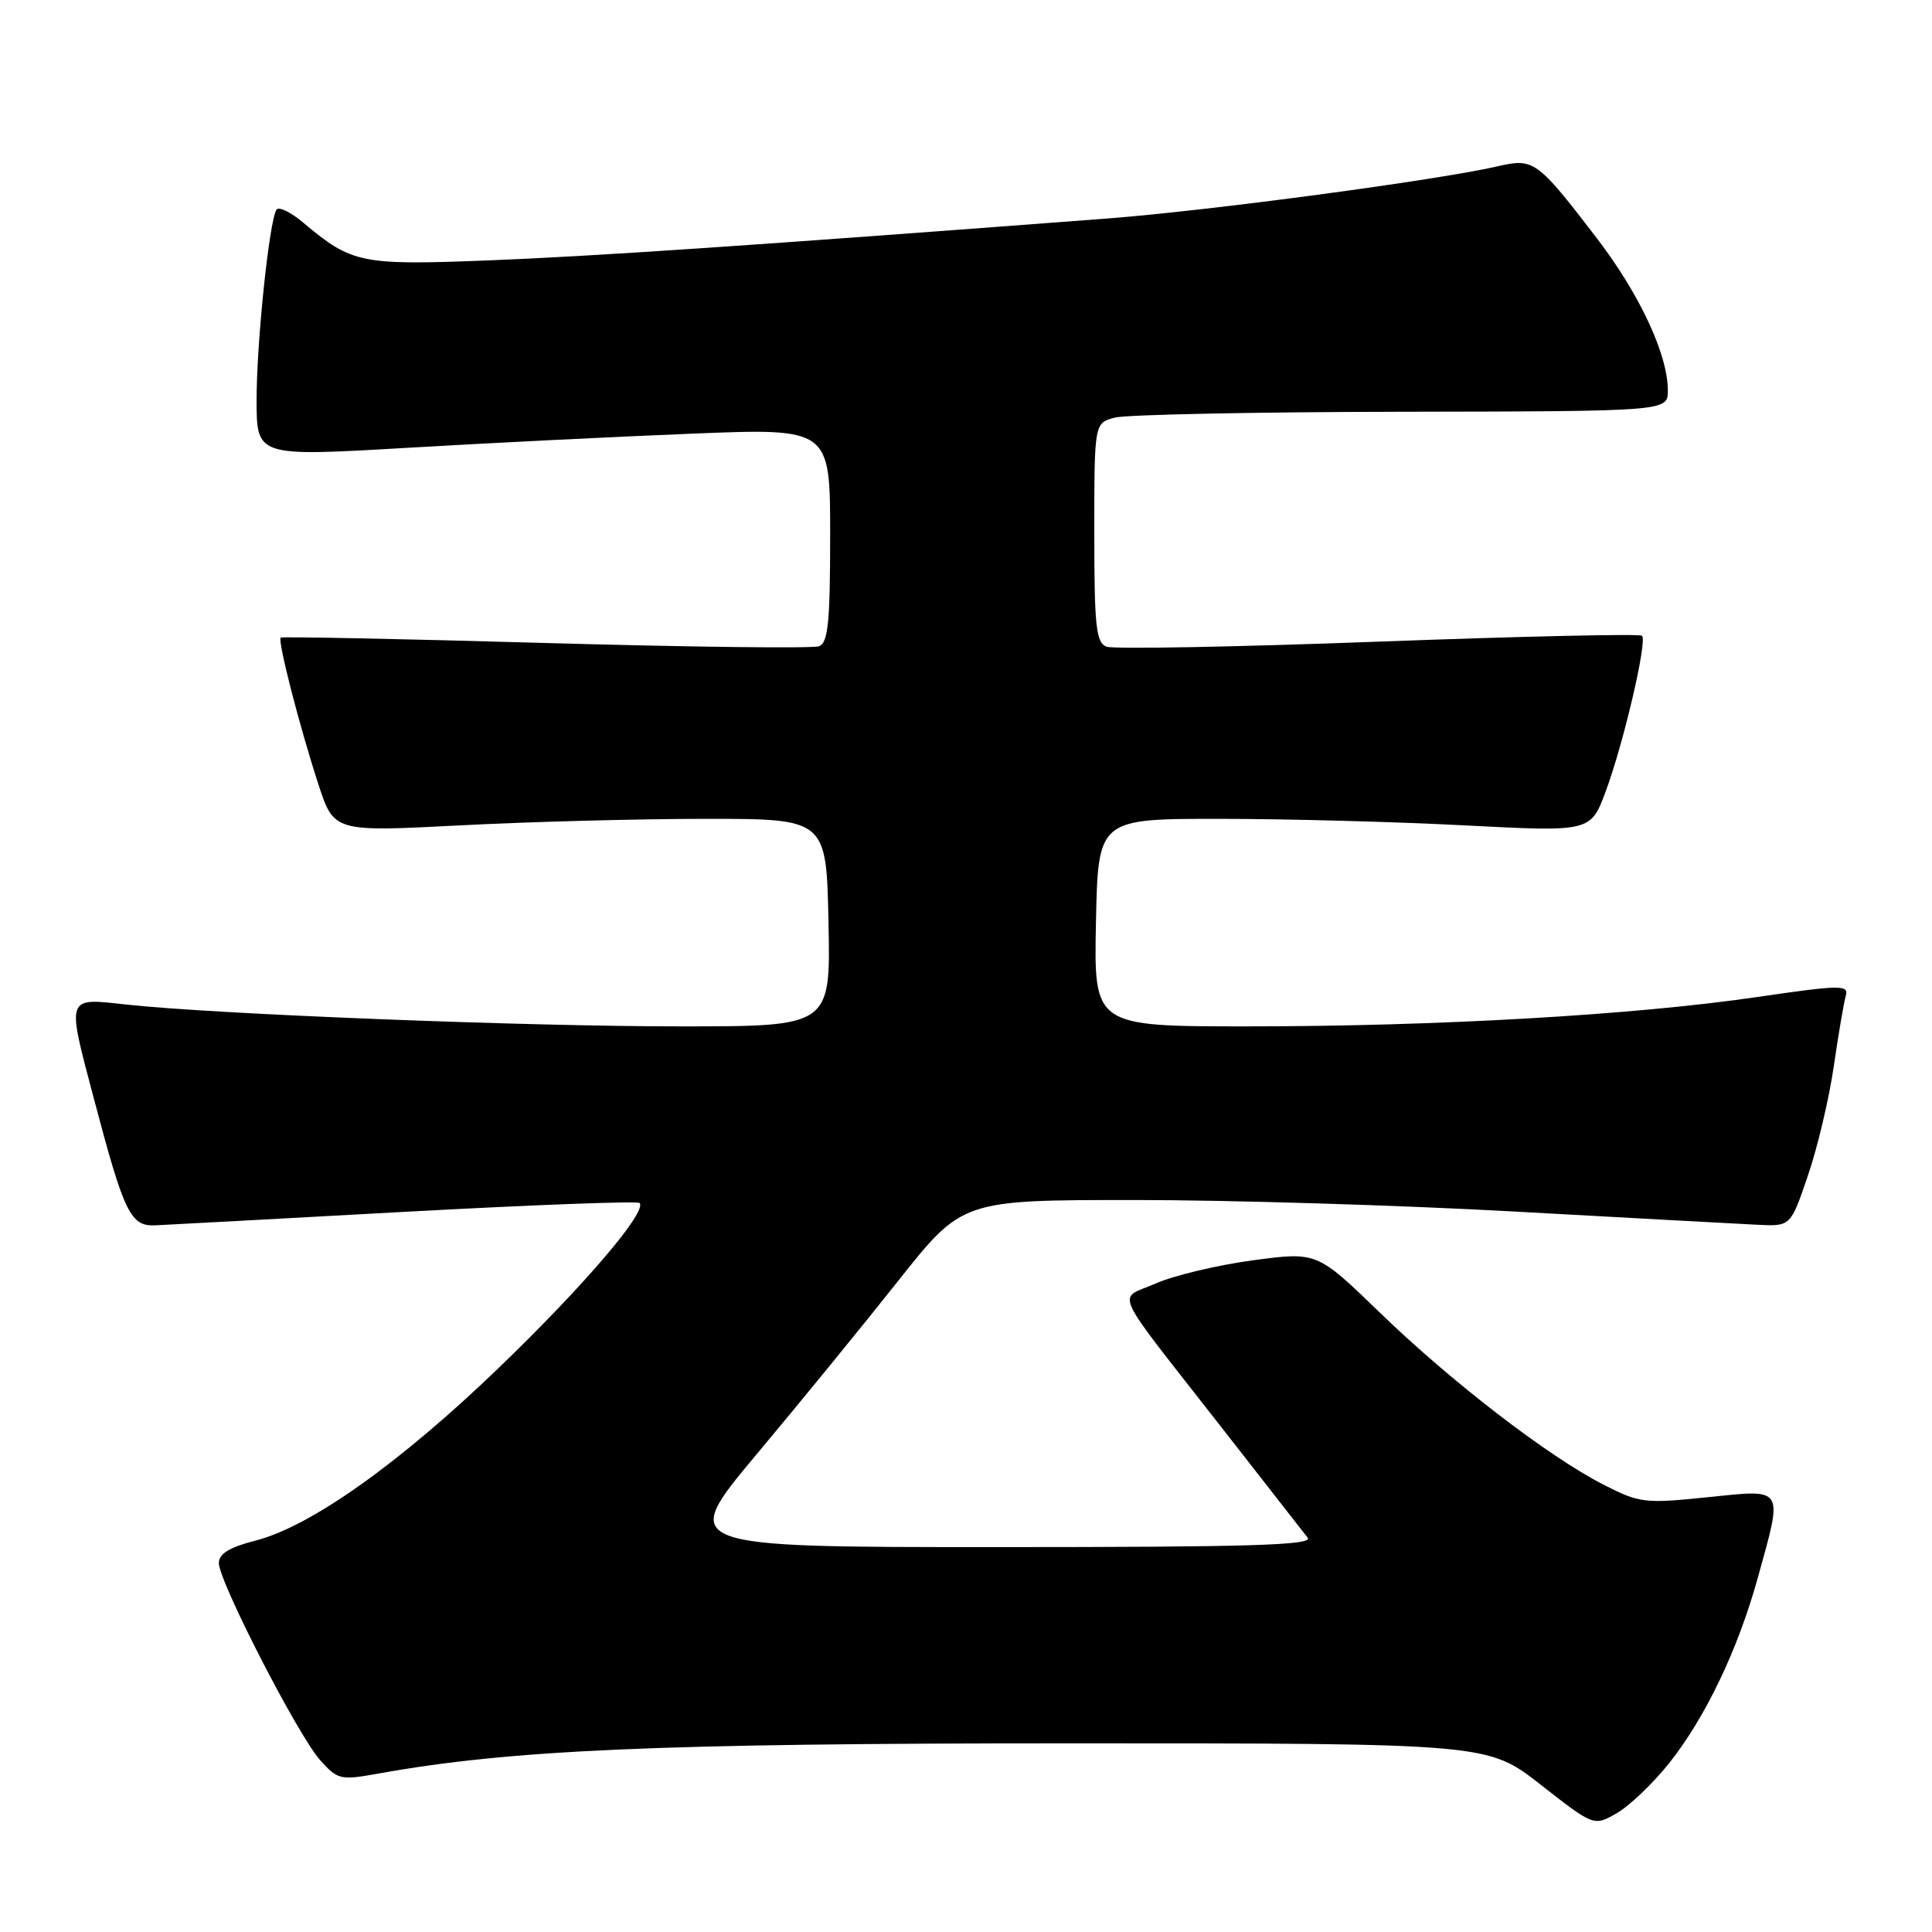 <?xml version="1.0" encoding="UTF-8" standalone="no"?>
<!DOCTYPE svg PUBLIC "-//W3C//DTD SVG 1.1//EN" "http://www.w3.org/Graphics/SVG/1.1/DTD/svg11.dtd" >
<svg xmlns="http://www.w3.org/2000/svg" xmlns:xlink="http://www.w3.org/1999/xlink" version="1.1" viewBox="0 0 256 256">
 <g >
 <path fill="currentColor"
d=" M 221.12 233.69 C 225.97 227.61 230.27 218.62 232.93 209.02 C 236.28 196.92 236.54 197.33 226.25 198.39 C 217.93 199.25 217.25 199.17 212.50 196.74 C 205.19 193.01 192.34 183.13 182.83 173.92 C 174.50 165.86 174.50 165.86 166.00 167.00 C 161.32 167.63 155.53 169.01 153.13 170.07 C 148.00 172.33 146.98 170.09 161.90 189.19 C 167.62 196.51 172.73 203.06 173.27 203.75 C 174.05 204.75 165.67 205.00 132.11 205.00 C 89.97 205.00 89.97 205.00 100.23 192.73 C 105.88 185.99 114.33 175.64 119.00 169.74 C 127.50 159.01 127.50 159.01 150.22 159.01 C 162.72 159.00 185.46 159.69 200.76 160.54 C 216.05 161.39 230.53 162.17 232.92 162.29 C 237.27 162.50 237.27 162.50 239.56 155.76 C 240.83 152.06 242.37 145.54 242.99 141.26 C 243.61 136.99 244.33 132.79 244.58 131.92 C 244.99 130.48 243.84 130.50 232.76 132.12 C 216.48 134.50 190.42 136.00 165.36 136.00 C 144.94 136.00 144.94 136.00 145.22 122.25 C 145.50 108.50 145.50 108.50 161.50 108.50 C 170.30 108.50 184.99 108.89 194.13 109.37 C 210.77 110.23 210.77 110.23 212.76 104.87 C 215.14 98.47 218.29 84.96 217.58 84.24 C 217.30 83.96 201.58 84.32 182.66 85.02 C 163.73 85.73 147.52 86.03 146.62 85.69 C 145.23 85.15 145.00 83.02 145.00 70.55 C 145.00 56.04 145.00 56.04 147.75 55.33 C 149.26 54.94 166.36 54.59 185.75 54.56 C 220.99 54.50 220.99 54.50 221.00 51.76 C 221.00 46.99 217.29 39.02 211.60 31.58 C 203.68 21.25 203.24 20.93 198.48 22.03 C 190.45 23.88 160.11 27.94 146.50 28.97 C 99.70 32.53 78.72 33.95 64.82 34.50 C 47.84 35.17 46.64 34.93 40.19 29.51 C 38.52 28.10 36.92 27.33 36.63 27.79 C 35.67 29.34 34.00 45.36 34.00 52.97 C 34.00 60.50 34.00 60.50 53.75 59.35 C 64.61 58.71 81.71 57.86 91.75 57.46 C 110.00 56.73 110.00 56.73 110.00 70.90 C 110.00 82.43 109.73 85.17 108.53 85.63 C 107.72 85.94 91.41 85.74 72.28 85.20 C 53.15 84.65 37.36 84.34 37.19 84.49 C 36.77 84.89 39.67 96.20 42.17 103.87 C 44.24 110.23 44.24 110.23 60.87 109.37 C 70.02 108.89 84.70 108.50 93.50 108.50 C 109.50 108.50 109.50 108.50 109.78 122.25 C 110.06 136.00 110.06 136.00 90.28 136.00 C 69.57 136.01 28.31 134.38 16.75 133.11 C 8.69 132.22 8.81 131.86 12.42 145.50 C 16.47 160.84 17.29 162.52 20.61 162.36 C 22.20 162.29 37.16 161.48 53.87 160.56 C 70.57 159.65 84.46 159.13 84.74 159.40 C 85.82 160.48 77.46 170.29 66.21 181.13 C 53.03 193.84 41.20 202.25 33.88 204.13 C 30.40 205.02 29.00 205.88 29.00 207.11 C 29.00 209.55 39.48 229.94 42.42 233.23 C 44.76 235.84 45.10 235.91 50.18 235.00 C 67.61 231.86 87.20 231.00 141.71 231.00 C 197.15 231.00 197.15 231.00 204.17 236.50 C 211.20 242.00 211.20 242.00 214.24 240.25 C 215.91 239.29 219.01 236.33 221.12 233.69 Z "/>
</g>
</svg>